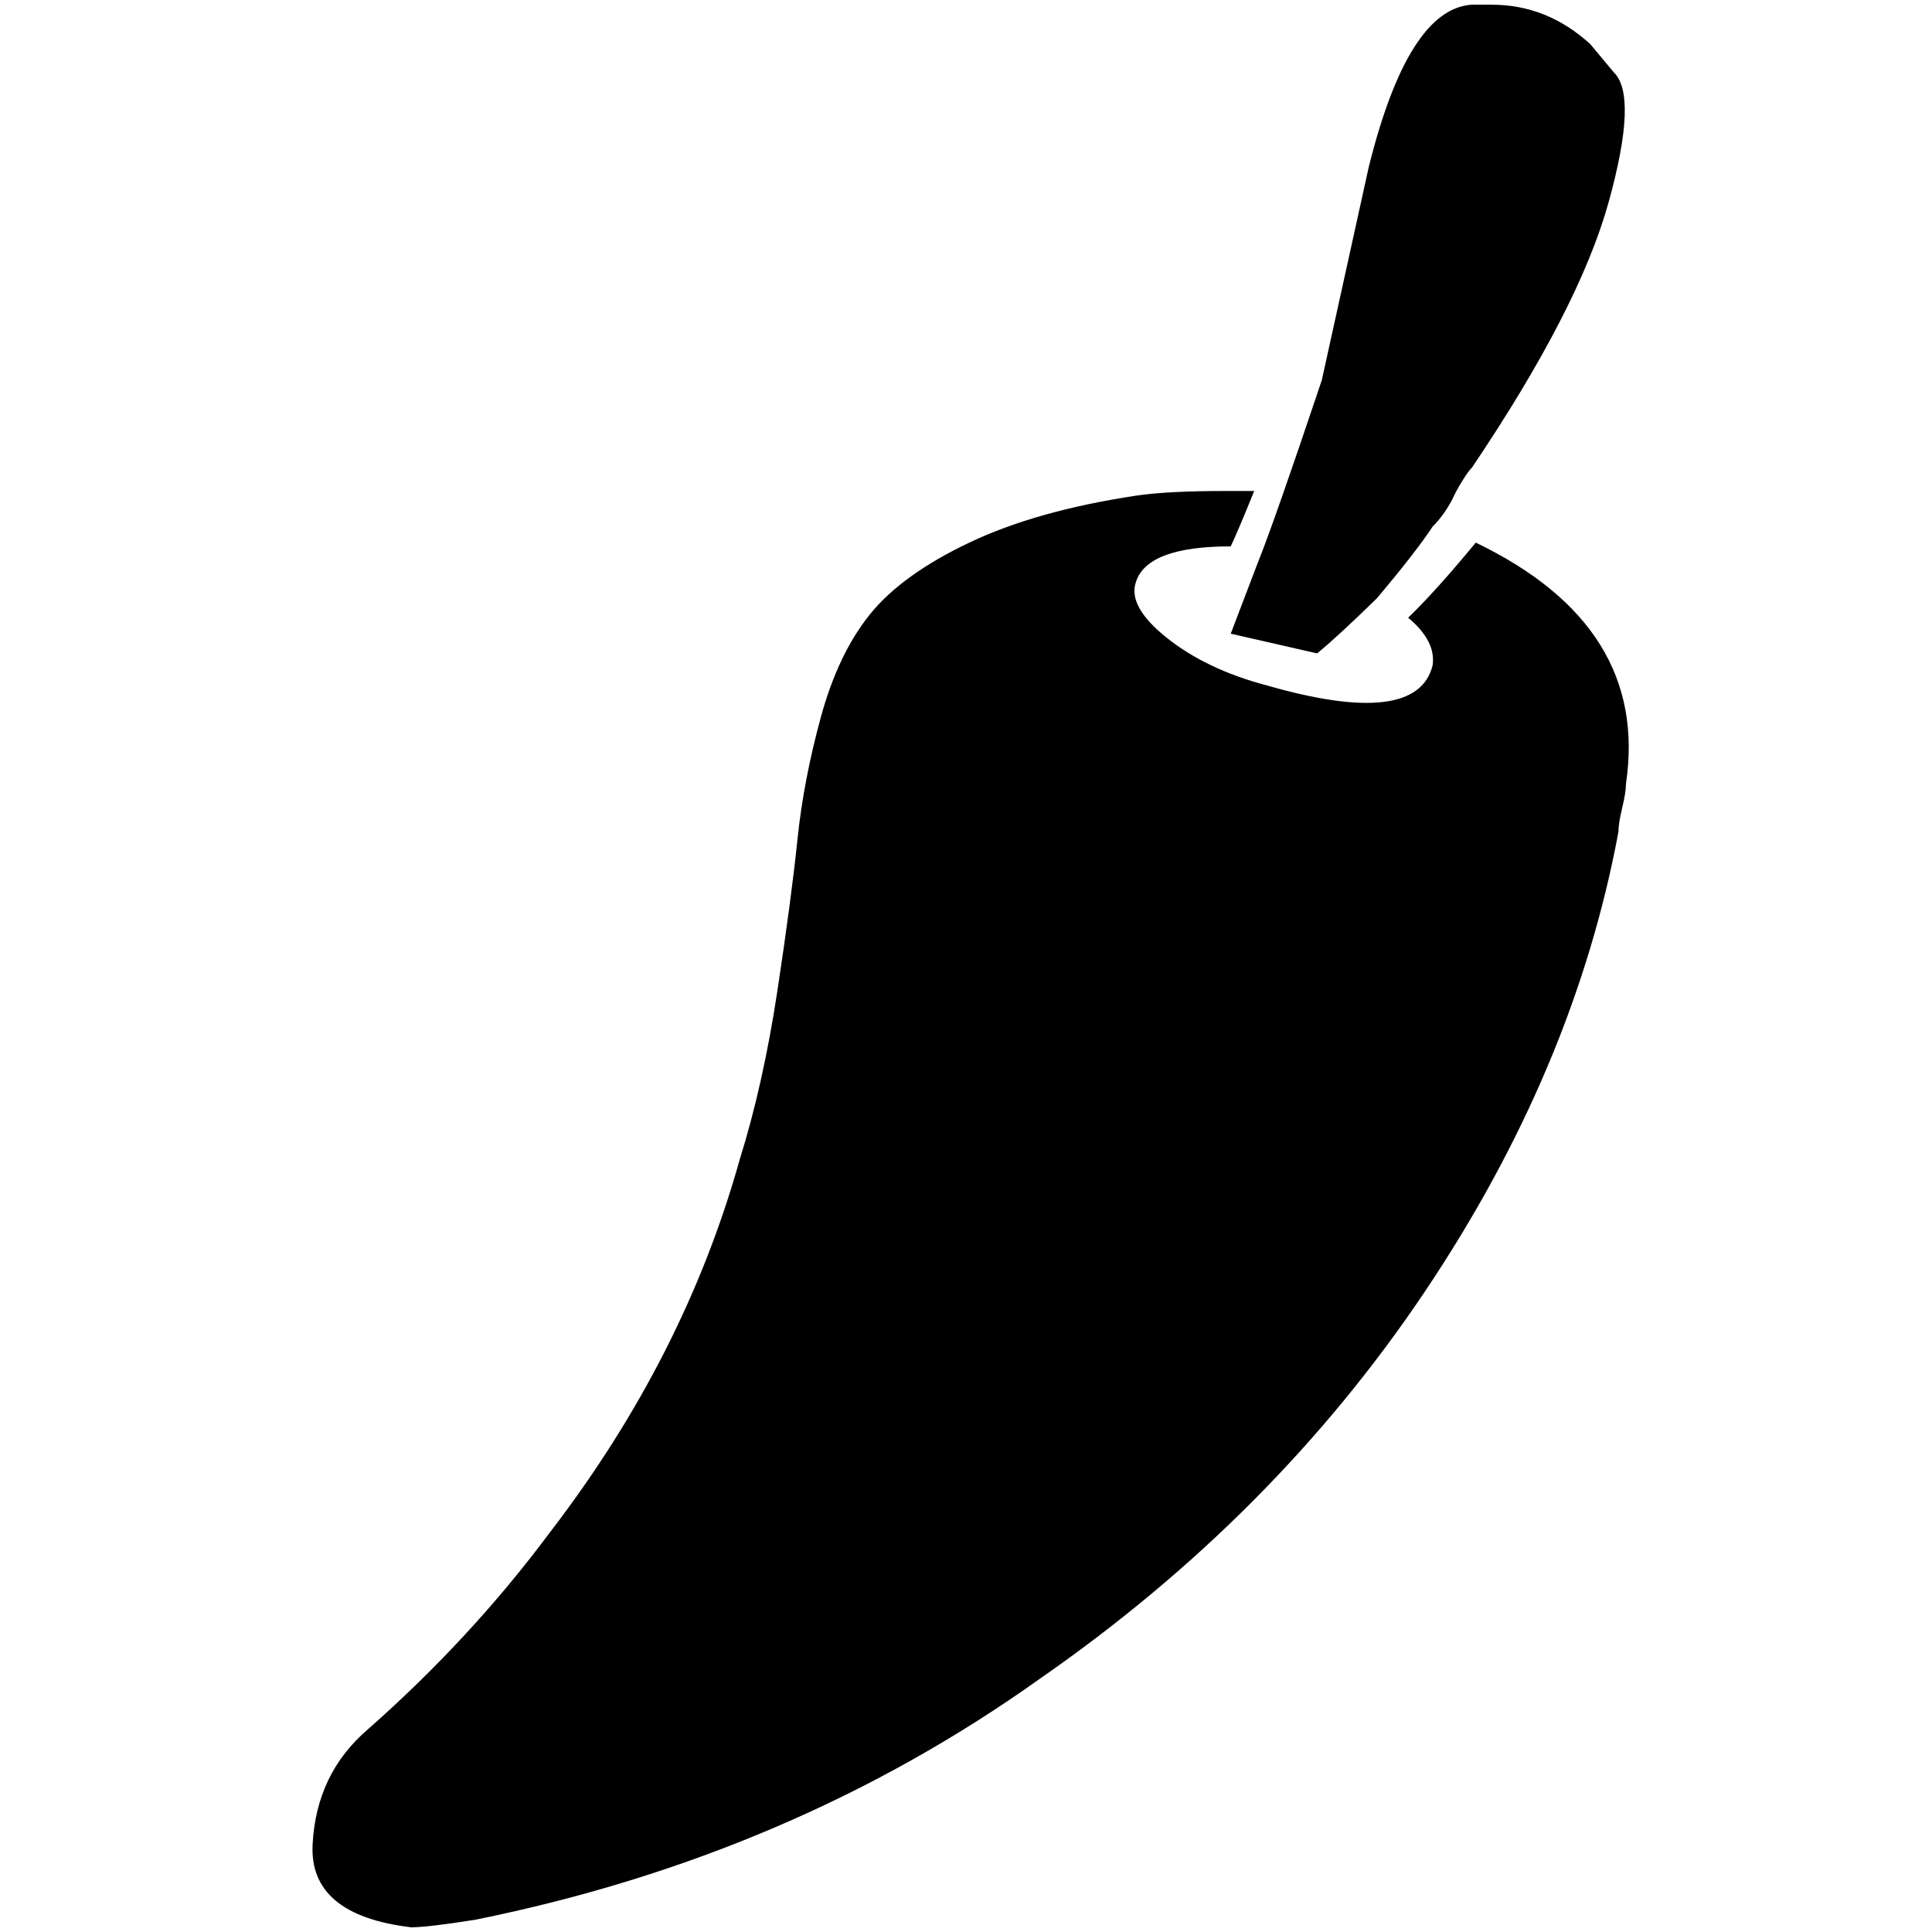 <?xml version="1.0" standalone="no"?>
<!DOCTYPE svg PUBLIC "-//W3C//DTD SVG 1.1//EN" "http://www.w3.org/Graphics/SVG/1.1/DTD/svg11.dtd" >
<svg xmlns="http://www.w3.org/2000/svg" xmlns:xlink="http://www.w3.org/1999/xlink" version="1.1" width="2048" height="2048" viewBox="-10 0 2058 2048">
   <path fill="currentColor"
d="M1562 573q-42 51 -72 80q30 25 26 51q-17 67 -177 21q-64 -17 -106 -50.5t-33 -59.5q12 -38 101 -38q8 -17 25 -59h-4h-26q-63 0 -96 5q-106 16 -177.5 50t-105.5 76t-52.5 109.5t-25 130.5t-21.5 162t-40 179q-59 211 -202 397q-84 113 -194 210q-55 47 -59 122.5
t105 88.5q17 0 68 -8q337 -68 602 -257q249 -173 409 -411t207 -491q0 -9 4 -25.5t4 -25.5q25 -168 -160 -257zM1393 691q21 -17 64 -59q42 -50 59 -76q12 -12 21 -29q4 -9 10.5 -19.5t10.5 -14.5q114 -169 145.5 -282.5t5.5 -138.5l-25 -30q-46 -42 -105 -42h-21
q-68 4 -110 173l-50 227q-51 152 -68 194l-29 76z" />
</svg>
